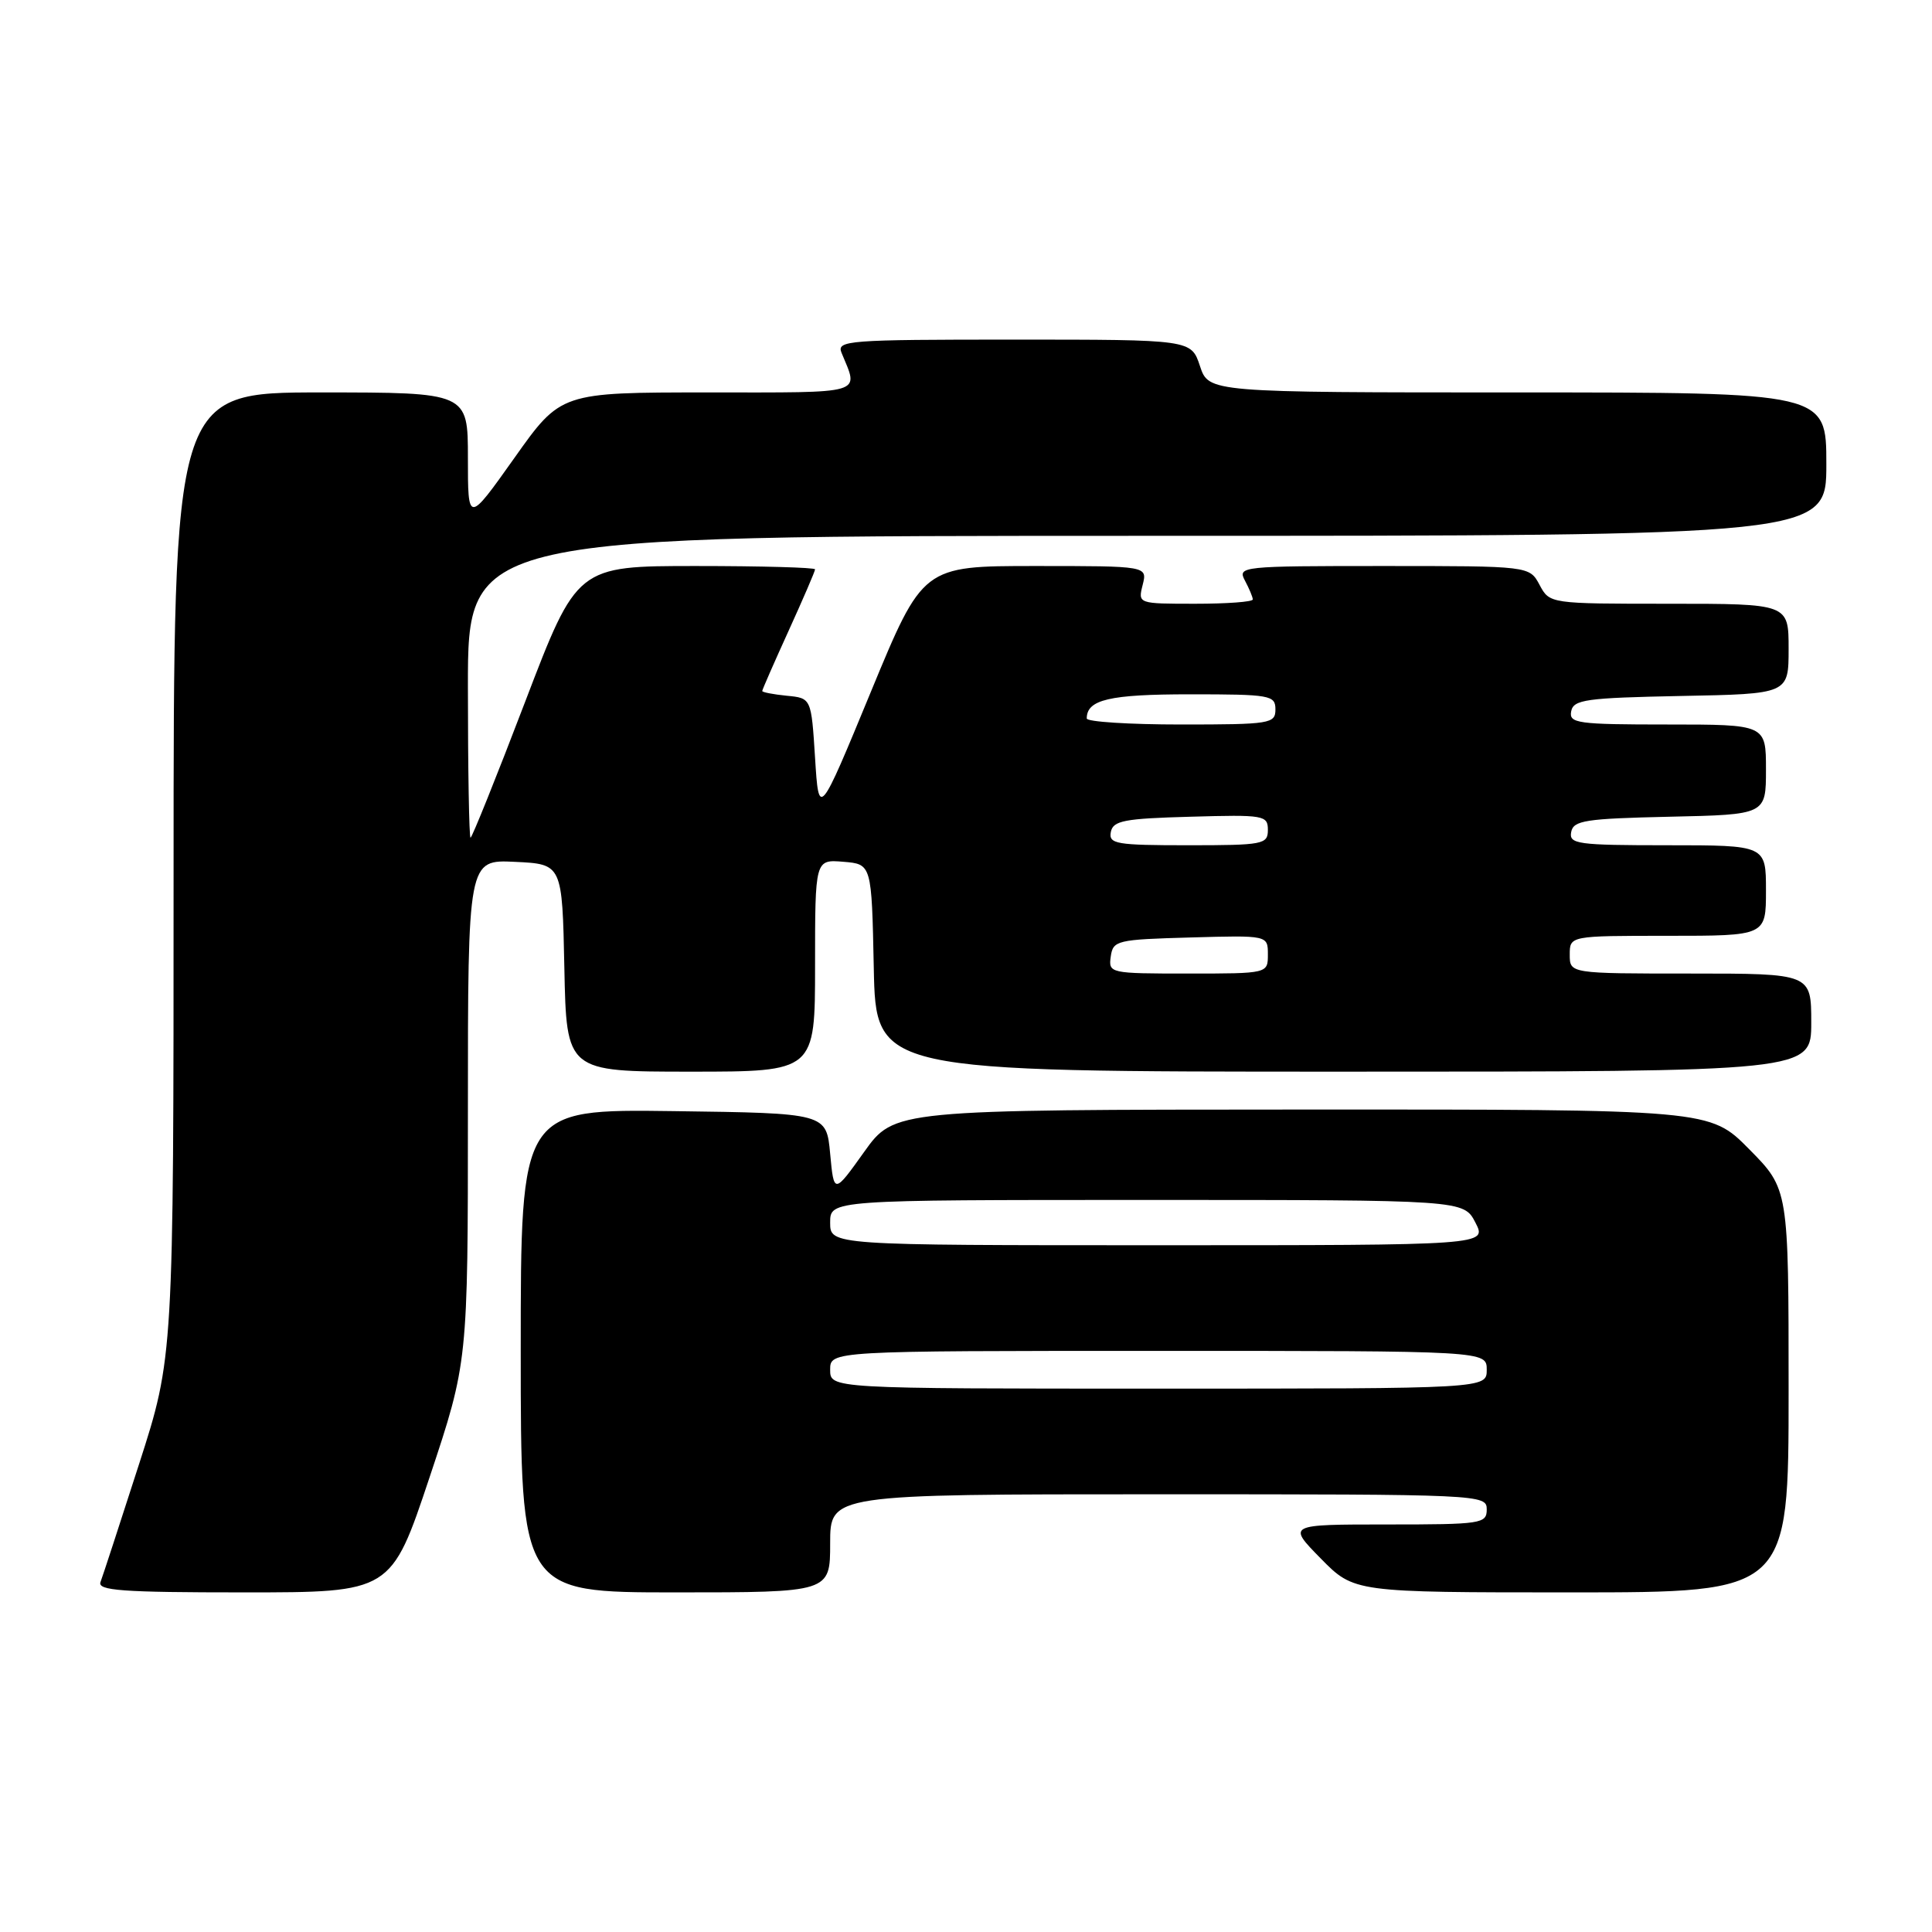 <?xml version="1.0" encoding="UTF-8" standalone="no"?>
<!DOCTYPE svg PUBLIC "-//W3C//DTD SVG 1.1//EN" "http://www.w3.org/Graphics/SVG/1.1/DTD/svg11.dtd" >
<svg xmlns="http://www.w3.org/2000/svg" xmlns:xlink="http://www.w3.org/1999/xlink" version="1.1" viewBox="0 0 256 256">
 <g >
 <path fill="currentColor"
d=" M 56.92 195.75 C 62.00 180.50 62.00 180.50 62.00 147.20 C 62.00 113.90 62.00 113.90 68.25 114.20 C 74.50 114.50 74.50 114.50 74.78 128.25 C 75.06 142.00 75.06 142.00 91.53 142.00 C 108.00 142.00 108.00 142.00 108.00 127.94 C 108.00 113.88 108.00 113.88 111.75 114.19 C 115.50 114.50 115.50 114.50 115.78 128.25 C 116.06 142.00 116.06 142.00 178.03 142.00 C 240.00 142.00 240.00 142.00 240.00 135.50 C 240.00 129.00 240.00 129.00 224.00 129.00 C 208.00 129.00 208.00 129.00 208.00 126.50 C 208.00 124.00 208.00 124.00 221.00 124.00 C 234.00 124.00 234.00 124.00 234.00 118.00 C 234.00 112.00 234.00 112.00 220.93 112.00 C 209.01 112.00 207.88 111.84 208.19 110.25 C 208.48 108.71 210.06 108.47 221.26 108.22 C 234.00 107.94 234.00 107.94 234.00 101.97 C 234.00 96.00 234.00 96.00 220.93 96.00 C 209.01 96.00 207.88 95.84 208.19 94.25 C 208.49 92.70 210.13 92.47 222.76 92.22 C 237.00 91.95 237.00 91.95 237.00 85.97 C 237.00 80.00 237.00 80.00 221.17 80.00 C 205.34 80.00 205.34 80.00 204.00 77.50 C 202.66 75.00 202.66 75.00 183.30 75.00 C 164.46 75.00 163.96 75.05 164.96 76.93 C 165.53 78.00 166.00 79.12 166.00 79.43 C 166.00 79.75 162.58 80.00 158.39 80.00 C 150.78 80.00 150.78 80.00 151.41 77.50 C 152.04 75.00 152.04 75.00 137.16 75.00 C 122.28 75.00 122.28 75.00 115.39 91.68 C 108.50 108.37 108.50 108.37 108.00 100.43 C 107.50 92.50 107.50 92.50 104.25 92.19 C 102.46 92.01 101.00 91.73 101.00 91.56 C 101.00 91.39 102.58 87.79 104.50 83.57 C 106.42 79.35 108.00 75.69 108.00 75.44 C 108.00 75.20 100.90 75.00 92.23 75.00 C 76.46 75.00 76.46 75.00 69.58 93.00 C 65.80 102.90 62.54 111.00 62.35 111.00 C 62.16 111.00 62.00 102.00 62.00 91.00 C 62.00 71.00 62.00 71.00 152.00 71.00 C 242.00 71.00 242.00 71.00 242.00 61.50 C 242.00 52.00 242.00 52.00 201.08 52.00 C 160.16 52.00 160.16 52.00 159.00 48.50 C 157.84 45.00 157.84 45.00 134.32 45.00 C 112.30 45.00 110.83 45.11 111.51 46.75 C 113.80 52.33 114.92 52.00 93.77 52.00 C 74.31 52.00 74.31 52.00 68.16 60.68 C 62.00 69.36 62.00 69.36 62.00 60.68 C 62.00 52.00 62.00 52.00 42.50 52.00 C 23.00 52.00 23.00 52.00 23.00 115.90 C 23.00 179.81 23.00 179.81 18.42 194.02 C 15.90 201.84 13.61 208.86 13.32 209.62 C 12.88 210.76 16.12 211.00 32.31 211.00 C 51.83 211.00 51.83 211.00 56.92 195.75 Z  M 110.00 204.50 C 110.00 198.00 110.00 198.00 153.50 198.00 C 196.33 198.00 197.00 198.03 197.00 200.00 C 197.00 201.90 196.33 202.00 183.79 202.00 C 170.58 202.00 170.58 202.00 175.00 206.50 C 179.42 211.00 179.42 211.00 208.21 211.00 C 237.00 211.00 237.00 211.00 237.00 184.28 C 237.00 157.56 237.00 157.56 231.78 152.28 C 226.57 147.00 226.57 147.00 172.53 147.02 C 118.50 147.04 118.50 147.04 114.50 152.64 C 110.50 158.24 110.50 158.24 110.00 152.87 C 109.50 147.50 109.50 147.50 89.25 147.23 C 69.00 146.96 69.00 146.96 69.00 178.98 C 69.00 211.00 69.00 211.00 89.50 211.00 C 110.00 211.00 110.00 211.00 110.00 204.50 Z  M 147.18 126.75 C 147.48 124.61 147.98 124.49 157.75 124.22 C 168.00 123.93 168.00 123.93 168.00 126.47 C 168.00 129.00 168.00 129.00 157.43 129.00 C 147.04 129.00 146.87 128.96 147.18 126.75 Z  M 147.19 110.25 C 147.48 108.74 148.94 108.46 157.76 108.22 C 167.49 107.94 168.00 108.03 168.00 109.97 C 168.00 111.88 167.39 112.00 157.43 112.00 C 147.90 112.00 146.89 111.83 147.19 110.25 Z  M 144.00 95.20 C 144.00 92.70 147.00 92.00 157.70 92.00 C 168.33 92.00 169.00 92.12 169.00 94.00 C 169.00 95.89 168.33 96.00 156.50 96.00 C 149.62 96.00 144.00 95.64 144.00 95.20 Z  M 110.00 181.50 C 110.00 179.00 110.00 179.00 153.50 179.00 C 197.00 179.00 197.00 179.00 197.00 181.50 C 197.00 184.00 197.00 184.00 153.50 184.00 C 110.00 184.00 110.00 184.00 110.00 181.50 Z  M 110.00 162.00 C 110.00 159.00 110.00 159.00 151.97 159.00 C 193.95 159.00 193.95 159.00 195.50 162.00 C 197.05 165.00 197.05 165.00 153.53 165.00 C 110.00 165.00 110.00 165.00 110.00 162.00 Z "/>
</g>
</svg>